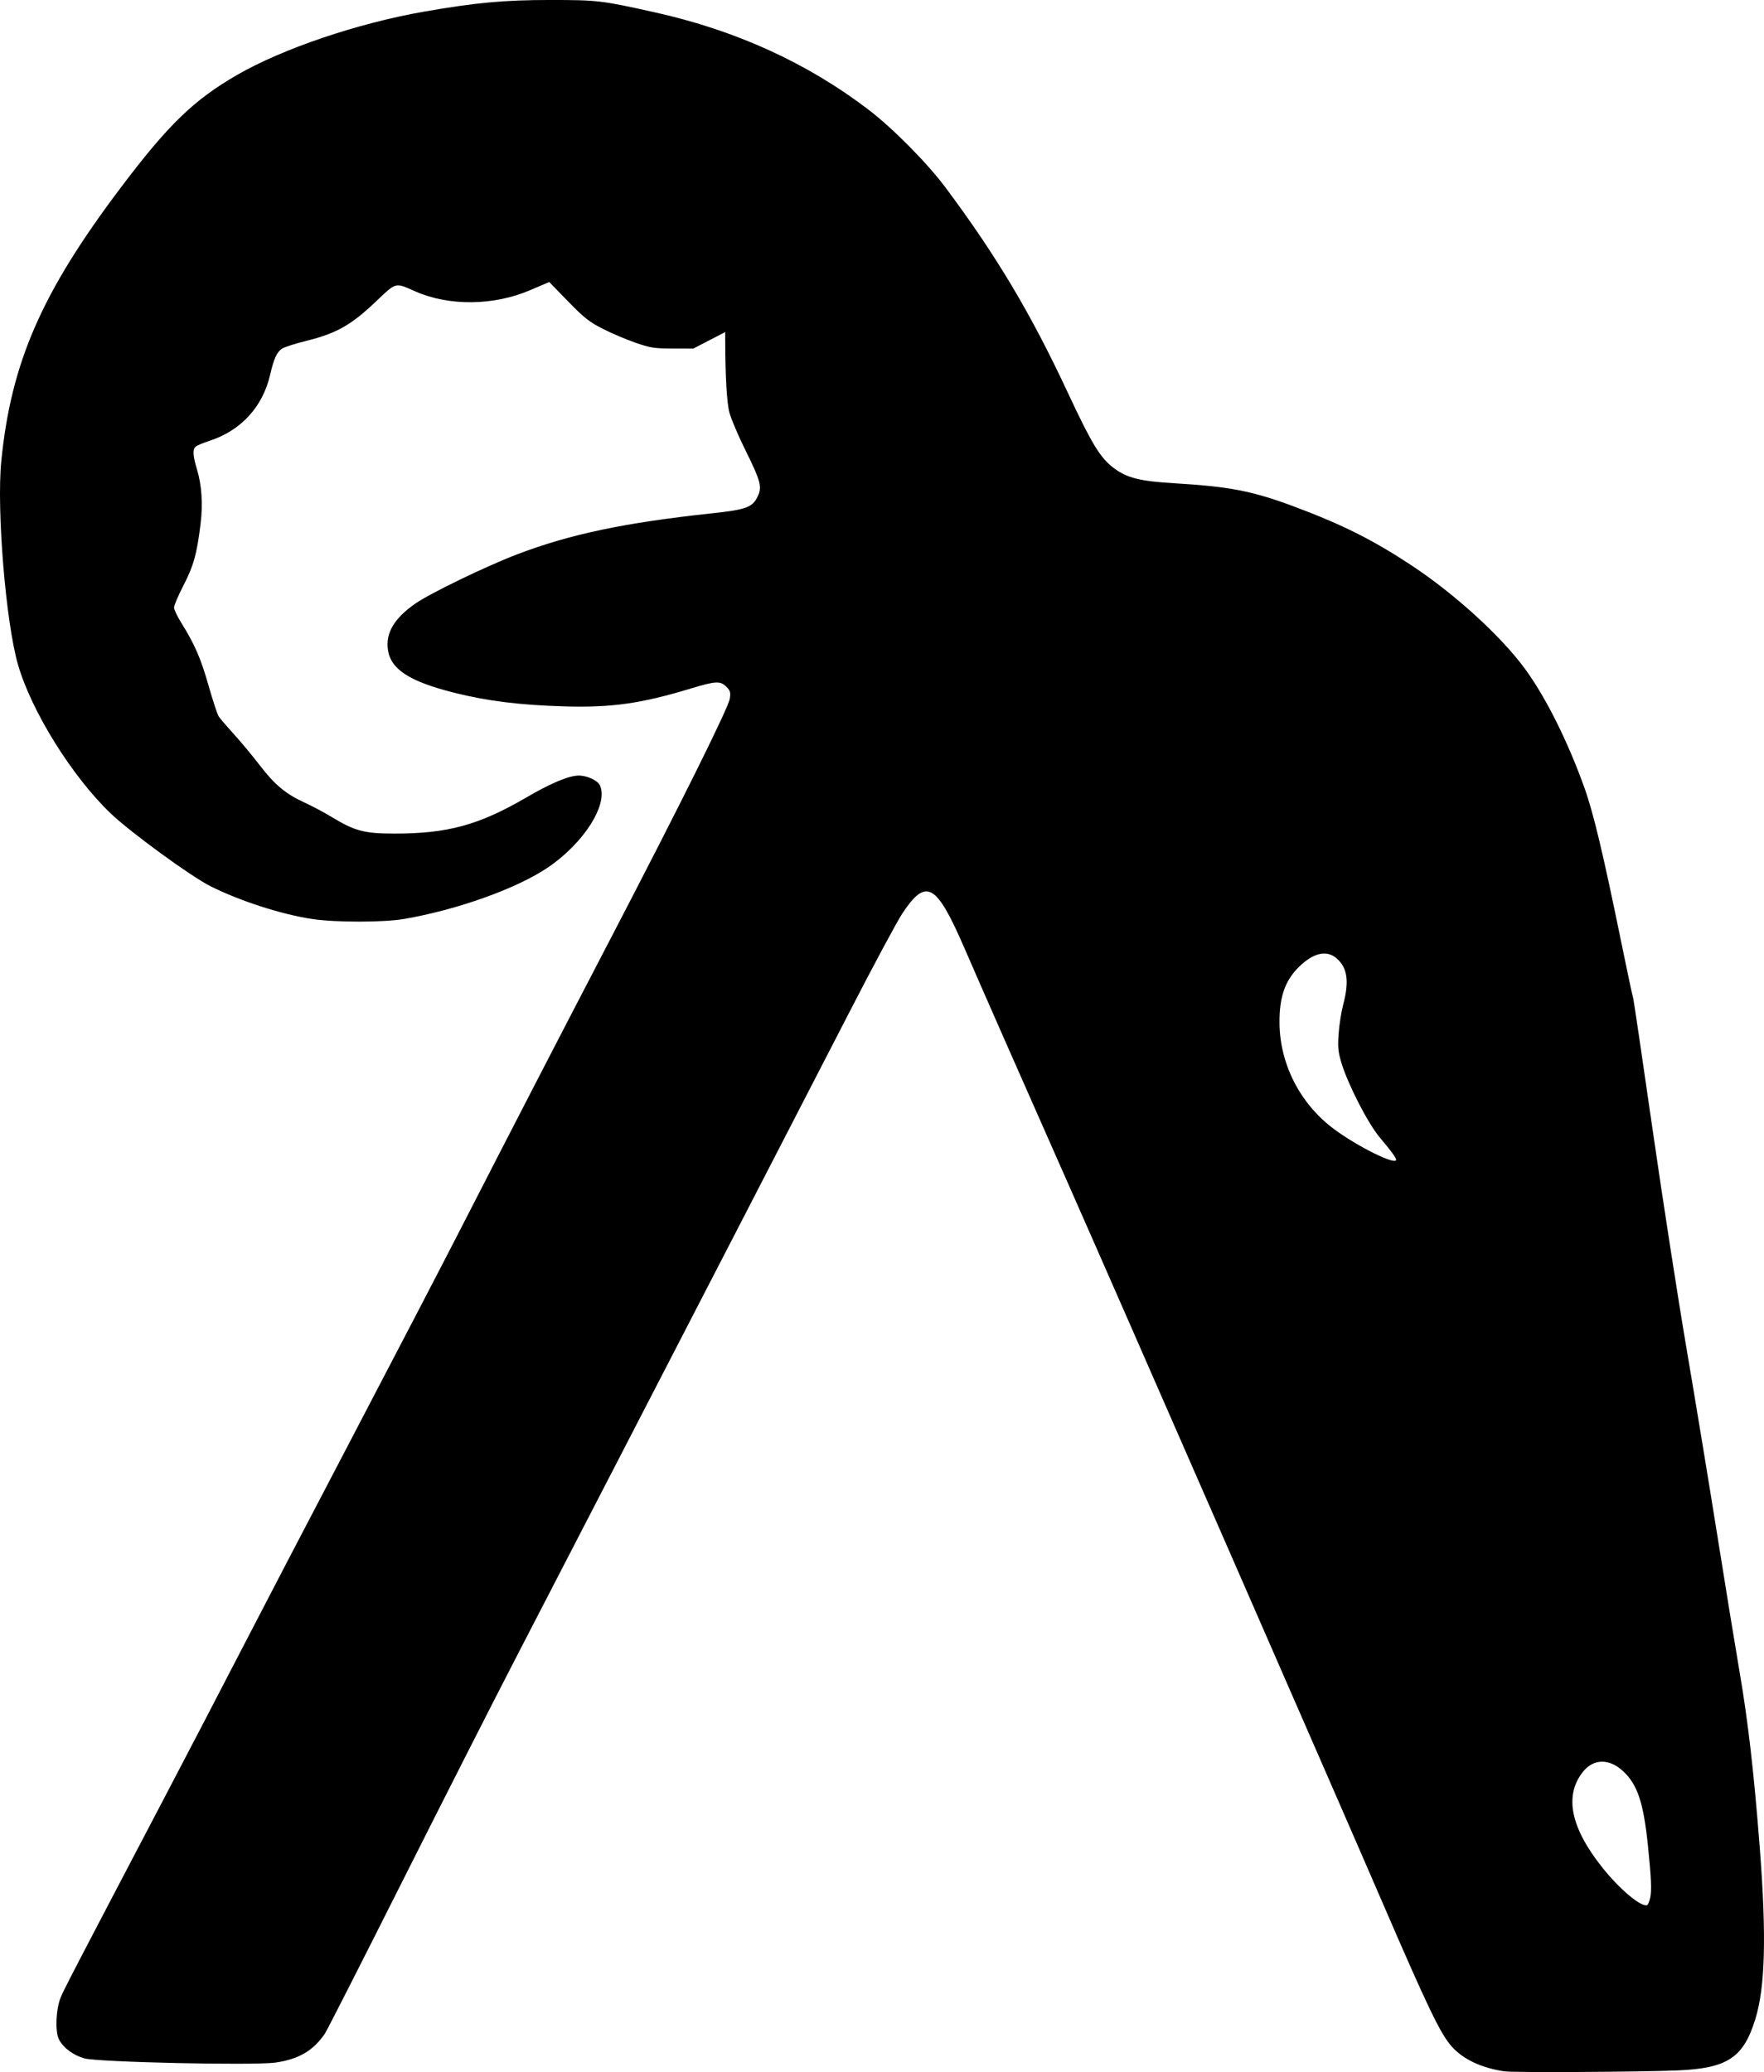 <?xml version="1.0" encoding="UTF-8" standalone="no"?>
<!-- Created with Inkscape (http://www.inkscape.org/) -->

<svg
   xmlns:dc="http://purl.org/dc/elements/1.1/"
   xmlns:cc="http://creativecommons.org/ns#"
   xmlns:rdf="http://www.w3.org/1999/02/22-rdf-syntax-ns#"
   xmlns:svg="http://www.w3.org/2000/svg"
   xmlns="http://www.w3.org/2000/svg"
   xmlns:sodipodi="http://sodipodi.sourceforge.net/DTD/sodipodi-0.dtd"
   xmlns:inkscape="http://www.inkscape.org/namespaces/inkscape"
   width="1001.752"
   height="1176.898"
   id="svg4303"
   version="1.1"
   inkscape:version="0.48.3.1 r9886"
   sodipodi:docname="New document 14">
  <defs
     id="defs4305" />
  <sodipodi:namedview
     id="base"
     pagecolor="#ffffff"
     bordercolor="#666666"
     borderopacity="1.0"
     inkscape:pageopacity="0.0"
     inkscape:pageshadow="2"
     inkscape:zoom="0.35"
     inkscape:cx="535.876"
     inkscape:cy="891.30609"
     inkscape:document-units="px"
     inkscape:current-layer="layer1"
     showgrid="false"
     fit-margin-top="0"
     fit-margin-left="0"
     fit-margin-right="0"
     fit-margin-bottom="0"
     inkscape:window-width="962"
     inkscape:window-height="804"
     inkscape:window-x="800"
     inkscape:window-y="155"
     inkscape:window-maximized="0" />
  <g
     inkscape:label="Layer 1"
     inkscape:groupmode="layer"
     id="layer1"
     transform="translate(160.876,-246.77)">
    <path
       style="fill:#000000"
       d="m 693.453,1423.26 c -13.055,-1.955 -23.324,-6.781 -29.835,-14.023 -6.45,-7.174 -13.446,-21.707 -39.461,-81.972 -26.302,-60.93 -149.558,-342.873 -177.709,-406.5 -29.081,-65.73 -50.228,-113.77 -59.522,-135.222 -16.109,-37.181 -21.796,-40.395 -35.356,-19.985 -2.999,4.514 -16.566,29.807 -30.15,56.207 -13.584,26.4 -42.25,81.975 -63.701,123.5 -21.452,41.525 -53.41,103.4 -71.019,137.5 -17.609,34.1 -42.153,81.575 -54.543,105.5 -12.39,23.925 -41.414,81.075 -64.497,127 -23.084,45.925 -42.882,84.85 -43.997,86.5 -6.563,9.713 -14.83,14.583 -28.01,16.501 -12.007,1.747 -100.913,-0.194 -108.604,-2.372 -6.343,-1.796 -11.866,-5.896 -14.413,-10.701 -2.313,-4.363 -1.796,-17.225 0.962,-23.957 1.84,-4.49 7.245,-14.901 57.871,-111.472 14.417,-27.5 34.217,-65.525 44.001,-84.5 9.784,-18.975 37.813,-72.75 62.287,-119.5 24.474,-46.75 52.453,-100.525 62.175,-119.5 29.402,-57.383 55.861,-108.612 86.255,-167 39.229,-75.36 66.63,-130.531 67.385,-135.679 0.529,-3.603 0.259,-4.533 -1.958,-6.75 -3.416,-3.416 -6.039,-3.289 -20.109,0.976 -28.351,8.595 -45.114,10.965 -71.951,10.175 -25.18,-0.742 -43.709,-3.04 -62.438,-7.746 -25.369,-6.374 -36.033,-13.247 -37.689,-24.293 -1.436,-9.575 3.544,-18.009 15.568,-26.363 8.477,-5.89 40.151,-21.217 57.697,-27.919 29.981,-11.452 61.027,-18.003 110.5,-23.318 19.863,-2.134 23.255,-3.39 26.263,-9.729 2.504,-5.277 1.547,-8.875 -6.878,-25.858 -4.094,-8.253 -8.229,-17.928 -9.189,-21.5 -1.545,-5.748 -2.39,-20.603 -2.43,-42.687 l -0.006,-3.193 -9.073,4.693 -9.073,4.693 -11.677,-0.036 c -10.521,-0.033 -12.608,-0.358 -21.081,-3.283 -5.172,-1.786 -13.497,-5.325 -18.5,-7.866 -7.88,-4.002 -10.528,-6.091 -19.813,-15.624 l -10.717,-11.005 -10.946,4.673 c -20.616,8.801 -45.876,9.078 -64.967,0.711 -11.946,-5.235 -10.592,-5.6 -23.072,6.221 -13.626,12.906 -22.009,17.61 -38.771,21.755 -6.32,1.563 -12.612,3.577 -13.983,4.475 -2.943,1.928 -4.62,5.623 -6.78,14.935 -4.217,18.184 -16.582,31.63 -34.432,37.444 -3.512,1.144 -7,2.589 -7.75,3.212 -1.879,1.56 -1.698,5.243 0.635,12.887 2.726,8.933 3.446,19.723 2.068,31 -2.098,17.175 -3.919,23.758 -9.642,34.869 -2.983,5.792 -5.425,11.484 -5.425,12.649 0,1.165 1.803,5.013 4.006,8.55 7.75,12.443 11.178,20.311 15.559,35.713 2.432,8.552 5.039,16.488 5.792,17.634 0.753,1.146 4.641,5.684 8.64,10.084 3.999,4.4 10.601,12.345 14.671,17.655 8.525,11.122 14.82,16.358 25.529,21.239 4.184,1.906 11.12,5.599 15.415,8.207 13.058,7.927 18.451,9.355 35.388,9.373 30.441,0.032 48.192,-4.83 75.219,-20.601 13.778,-8.04 23.993,-12.315 29.511,-12.351 4.826,-0.032 10.837,2.733 12.134,5.58 4.906,10.768 -9.268,33.01 -29.825,46.803 -17.763,11.918 -51.204,23.855 -81.42,29.065 -11.577,1.996 -38.831,2.01 -52.119,0.027 -17.351,-2.589 -41.052,-10.228 -57.81,-18.632 -11.105,-5.569 -45.233,-30.461 -56.557,-41.25 -21.891,-20.858 -45.011,-57.925 -52.729,-84.535 -6.948,-23.954 -12.223,-88.099 -9.505,-115.579 5.537,-55.988 22.869,-95.745 67.618,-155.108 27.134,-35.994 41.55,-49.992 66.169,-64.245 25.801,-14.938 68.556,-29.426 106.314,-36.027 29.219,-5.108 45.548,-6.619 71.5,-6.614 27.108,0.005 29.098,0.24 59.707,7.053 45.747,10.182 86.365,28.689 121.062,55.161 13.867,10.58 33.451,30.365 43.83,44.28 28.986,38.861 48.38,71.388 69.414,116.419 13.668,29.261 18.369,37.003 26,42.815 7.536,5.74 14.961,7.612 34.859,8.788 30.941,1.828 44.211,4.412 67.628,13.17 27.537,10.299 44.783,18.945 66.853,33.519 24.841,16.403 51.417,40.751 64.893,59.451 11.625,16.131 23.832,40.676 33.158,66.67 5.172,14.416 10.62,37.278 21.119,88.634 3.369,16.482 6.313,30.268 6.54,30.637 0.228,0.369 5.126,33.459 10.885,73.534 5.759,40.075 14.528,96.713 19.488,125.863 4.959,29.15 12.852,77.075 17.54,106.5 4.688,29.425 10.3,63.85 12.473,76.5 4.891,28.484 8.218,57.303 11.511,99.715 3.938,50.716 3.191,79.957 -2.508,98.285 -6.809,21.896 -15.918,27.837 -44.452,28.99 -22.183,0.896 -92.95,1.262 -98,0.505 z m 82.802,-98.569 c 0.905,-4.124 0.571,-11.672 -1.325,-29.927 -2.513,-24.205 -5.898,-34.346 -13.993,-41.918 -7.924,-7.412 -16.891,-7.276 -22.929,0.347 -10.748,13.57 -6.937,31.897 11.379,54.716 9.638,12.007 21.538,21.982 25.035,20.984 0.534,-0.152 1.358,-2.044 1.832,-4.203 z M 631.953,905.487 c 0,-1.155 -2.746,-4.902 -9.326,-12.723 -6.69,-7.951 -18.105,-30.205 -21.747,-42.395 -1.873,-6.27 -2.113,-8.779 -1.573,-16.5 0.35,-5.008 1.531,-12.48 2.624,-16.605 3.511,-13.246 2.352,-21.02 -3.919,-26.297 -5.201,-4.376 -11.991,-3.214 -19.441,3.327 -9.262,8.132 -12.965,17.786 -12.836,33.47 0.192,23.545 11.794,46.101 31.06,60.383 13.46,9.979 35.158,20.68 35.158,17.34 z"
       id="path4271"
       inkscape:connector-curvature="0" />
  </g>
</svg>
